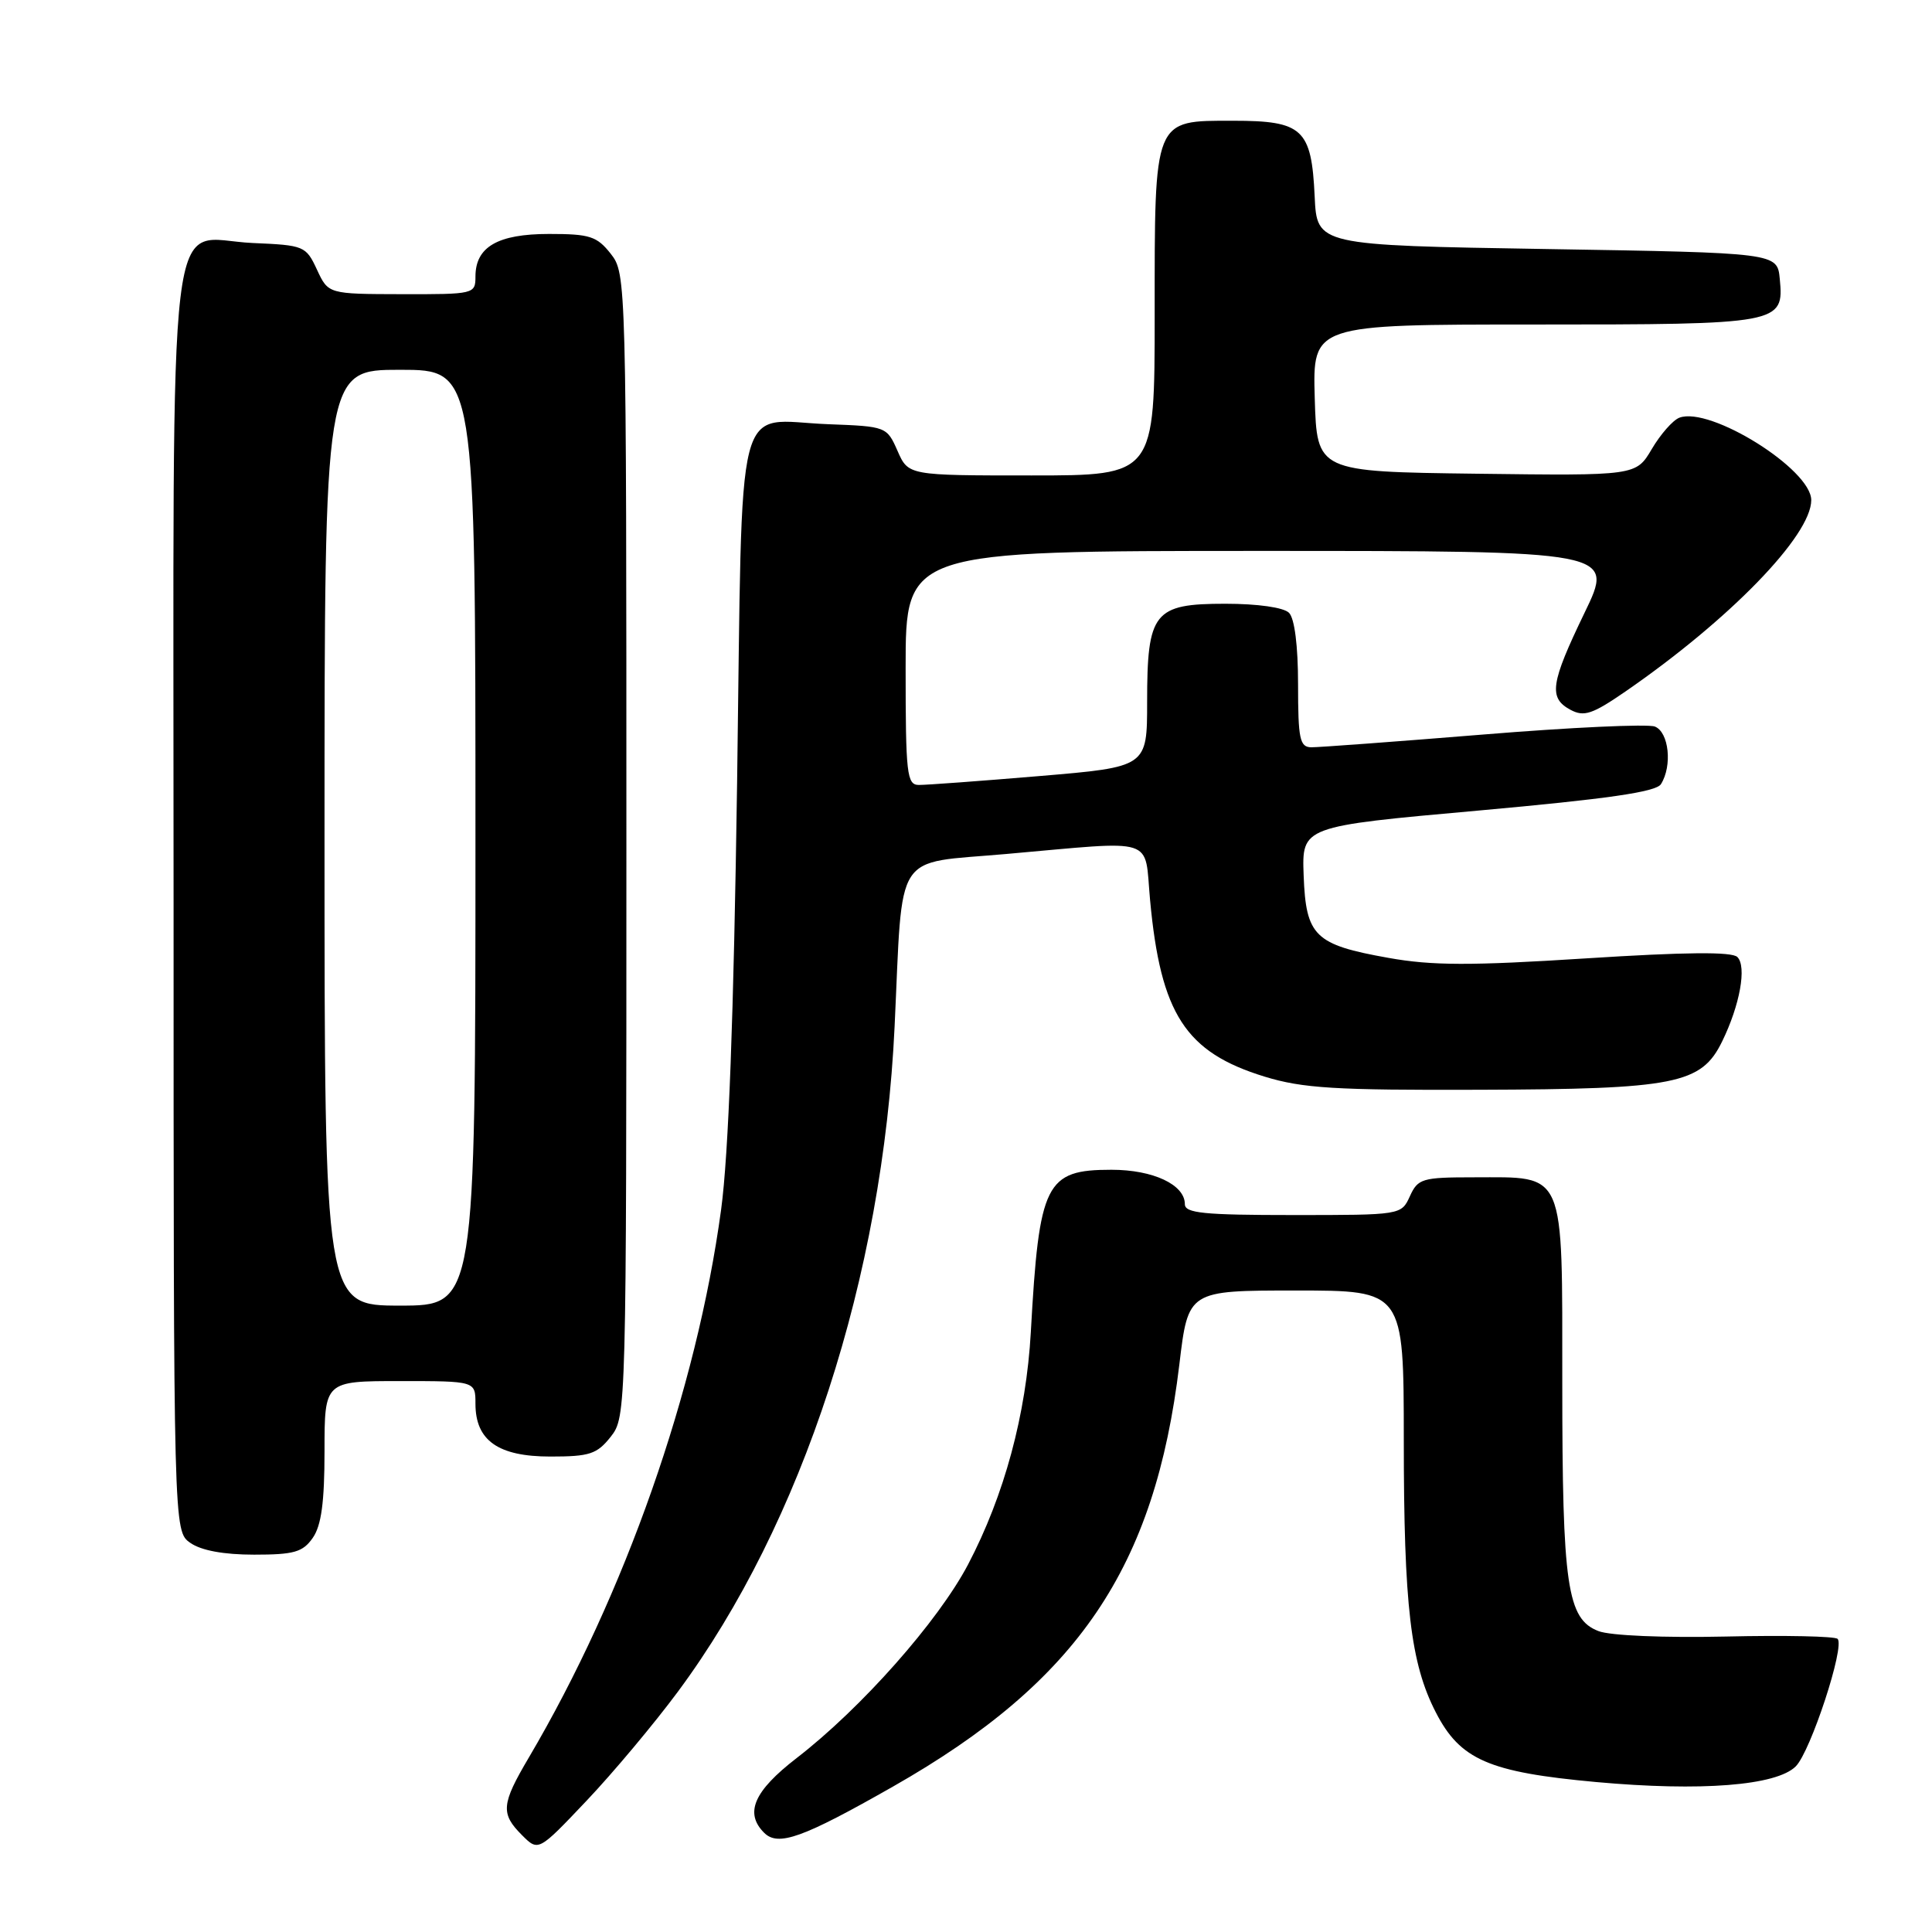 <?xml version="1.0" encoding="UTF-8" standalone="no"?>
<!DOCTYPE svg PUBLIC "-//W3C//DTD SVG 1.1//EN" "http://www.w3.org/Graphics/SVG/1.1/DTD/svg11.dtd" >
<svg xmlns="http://www.w3.org/2000/svg" xmlns:xlink="http://www.w3.org/1999/xlink" version="1.1" viewBox="0 0 256 256">
 <g >
 <path fill="currentColor"
d=" M 89.83 224.15 C 106.35 201.87 116.98 169.22 118.54 136.00 C 119.66 112.32 118.25 114.50 133.30 113.16 C 153.53 111.38 151.60 110.76 152.39 119.25 C 153.79 134.37 157.08 139.44 167.57 142.66 C 172.60 144.20 176.92 144.47 196.00 144.40 C 222.03 144.32 225.44 143.64 228.19 138.00 C 230.55 133.18 231.47 128.07 230.21 126.81 C 229.49 126.09 223.31 126.15 210.16 126.99 C 194.85 127.97 189.74 127.96 183.96 126.92 C 174.20 125.18 173.04 124.05 172.74 116.00 C 172.50 109.50 172.50 109.50 195.84 107.41 C 213.03 105.86 219.42 104.94 220.08 103.91 C 221.62 101.48 221.14 96.99 219.27 96.27 C 218.32 95.91 208.08 96.38 196.52 97.33 C 184.96 98.27 174.71 99.03 173.75 99.02 C 172.23 99.00 172.00 97.93 172.00 90.70 C 172.00 85.58 171.54 81.94 170.80 81.20 C 170.09 80.49 166.66 80.00 162.36 80.00 C 152.88 80.00 152.00 81.10 152.00 93.04 C 152.00 101.63 152.00 101.63 137.75 102.83 C 129.91 103.49 122.71 104.02 121.75 104.01 C 120.16 104.00 120.00 102.59 120.00 88.50 C 120.00 73.00 120.00 73.00 166.96 73.00 C 213.93 73.00 213.93 73.00 209.96 81.20 C 205.44 90.56 205.16 92.48 208.11 94.06 C 209.89 95.01 211.00 94.64 215.36 91.64 C 229.18 82.11 240.00 70.97 240.00 66.27 C 240.00 62.18 226.58 53.80 222.52 55.35 C 221.66 55.68 220.02 57.55 218.87 59.50 C 216.78 63.04 216.78 63.04 195.64 62.77 C 174.50 62.50 174.50 62.50 174.21 52.75 C 173.93 43.00 173.93 43.00 203.27 43.00 C 235.97 43.00 236.40 42.92 235.83 36.96 C 235.50 33.50 235.50 33.50 205.00 33.00 C 174.50 32.50 174.50 32.50 174.20 26.02 C 173.78 17.07 172.62 16.00 163.40 16.00 C 152.80 16.00 153.00 15.51 153.00 41.72 C 153.00 63.00 153.00 63.00 136.68 63.00 C 120.36 63.00 120.36 63.00 118.93 59.75 C 117.51 56.53 117.43 56.50 109.76 56.21 C 97.18 55.73 98.42 50.85 97.67 103.70 C 97.22 134.78 96.54 152.97 95.55 160.29 C 92.31 184.20 82.81 211.27 70.07 232.89 C 66.42 239.07 66.31 240.31 69.17 243.17 C 71.34 245.34 71.34 245.34 77.72 238.61 C 81.23 234.91 86.68 228.40 89.83 224.15 Z  M 118.36 236.71 C 142.86 222.77 153.04 207.75 156.27 180.80 C 157.44 171.00 157.44 171.00 171.72 171.00 C 186.00 171.00 186.00 171.00 186.01 190.75 C 186.01 212.79 186.91 220.40 190.25 226.89 C 193.48 233.18 197.27 234.83 211.50 236.13 C 225.37 237.39 235.39 236.61 237.95 234.05 C 239.91 232.09 244.49 218.15 243.49 217.16 C 243.15 216.81 236.48 216.67 228.68 216.85 C 220.49 217.03 213.36 216.73 211.81 216.13 C 207.65 214.53 207.01 210.16 207.01 183.31 C 207.00 154.72 207.55 156.00 195.26 156.00 C 188.44 156.00 187.88 156.17 186.82 158.50 C 185.68 161.00 185.66 161.00 171.34 161.00 C 159.51 161.00 157.00 160.75 157.00 159.56 C 157.00 156.97 152.79 155.00 147.28 155.00 C 138.54 155.00 137.69 156.71 136.59 176.50 C 135.98 187.41 133.08 198.14 128.27 207.31 C 124.30 214.85 114.13 226.34 105.55 232.96 C 99.89 237.33 98.63 240.23 101.25 242.85 C 103.11 244.71 106.34 243.55 118.36 236.71 Z  M 41.44 203.78 C 42.58 202.15 43.00 199.06 43.00 192.28 C 43.00 183.00 43.00 183.00 53.00 183.00 C 63.00 183.00 63.00 183.00 63.00 186.00 C 63.00 190.88 66.01 193.00 72.93 193.00 C 78.14 193.00 79.10 192.68 80.93 190.37 C 82.98 187.75 83.00 187.10 83.00 112.00 C 83.00 36.90 82.98 36.25 80.93 33.63 C 79.09 31.30 78.15 31.00 72.76 31.00 C 65.95 31.00 63.00 32.71 63.00 36.65 C 63.00 38.96 62.82 39.00 53.25 38.98 C 43.50 38.96 43.50 38.96 42.00 35.73 C 40.54 32.59 40.30 32.49 33.50 32.20 C 21.93 31.70 23.00 22.84 23.00 119.55 C 23.00 202.89 23.00 202.89 25.22 204.44 C 26.66 205.45 29.65 206.00 33.67 206.00 C 38.96 206.00 40.12 205.67 41.44 203.78 Z  M 43.00 111.00 C 43.00 49.00 43.00 49.00 53.00 49.00 C 63.00 49.00 63.00 49.00 63.00 111.00 C 63.00 173.00 63.00 173.00 53.00 173.00 C 43.00 173.00 43.00 173.00 43.00 111.00 Z "/>
</g>
</svg>